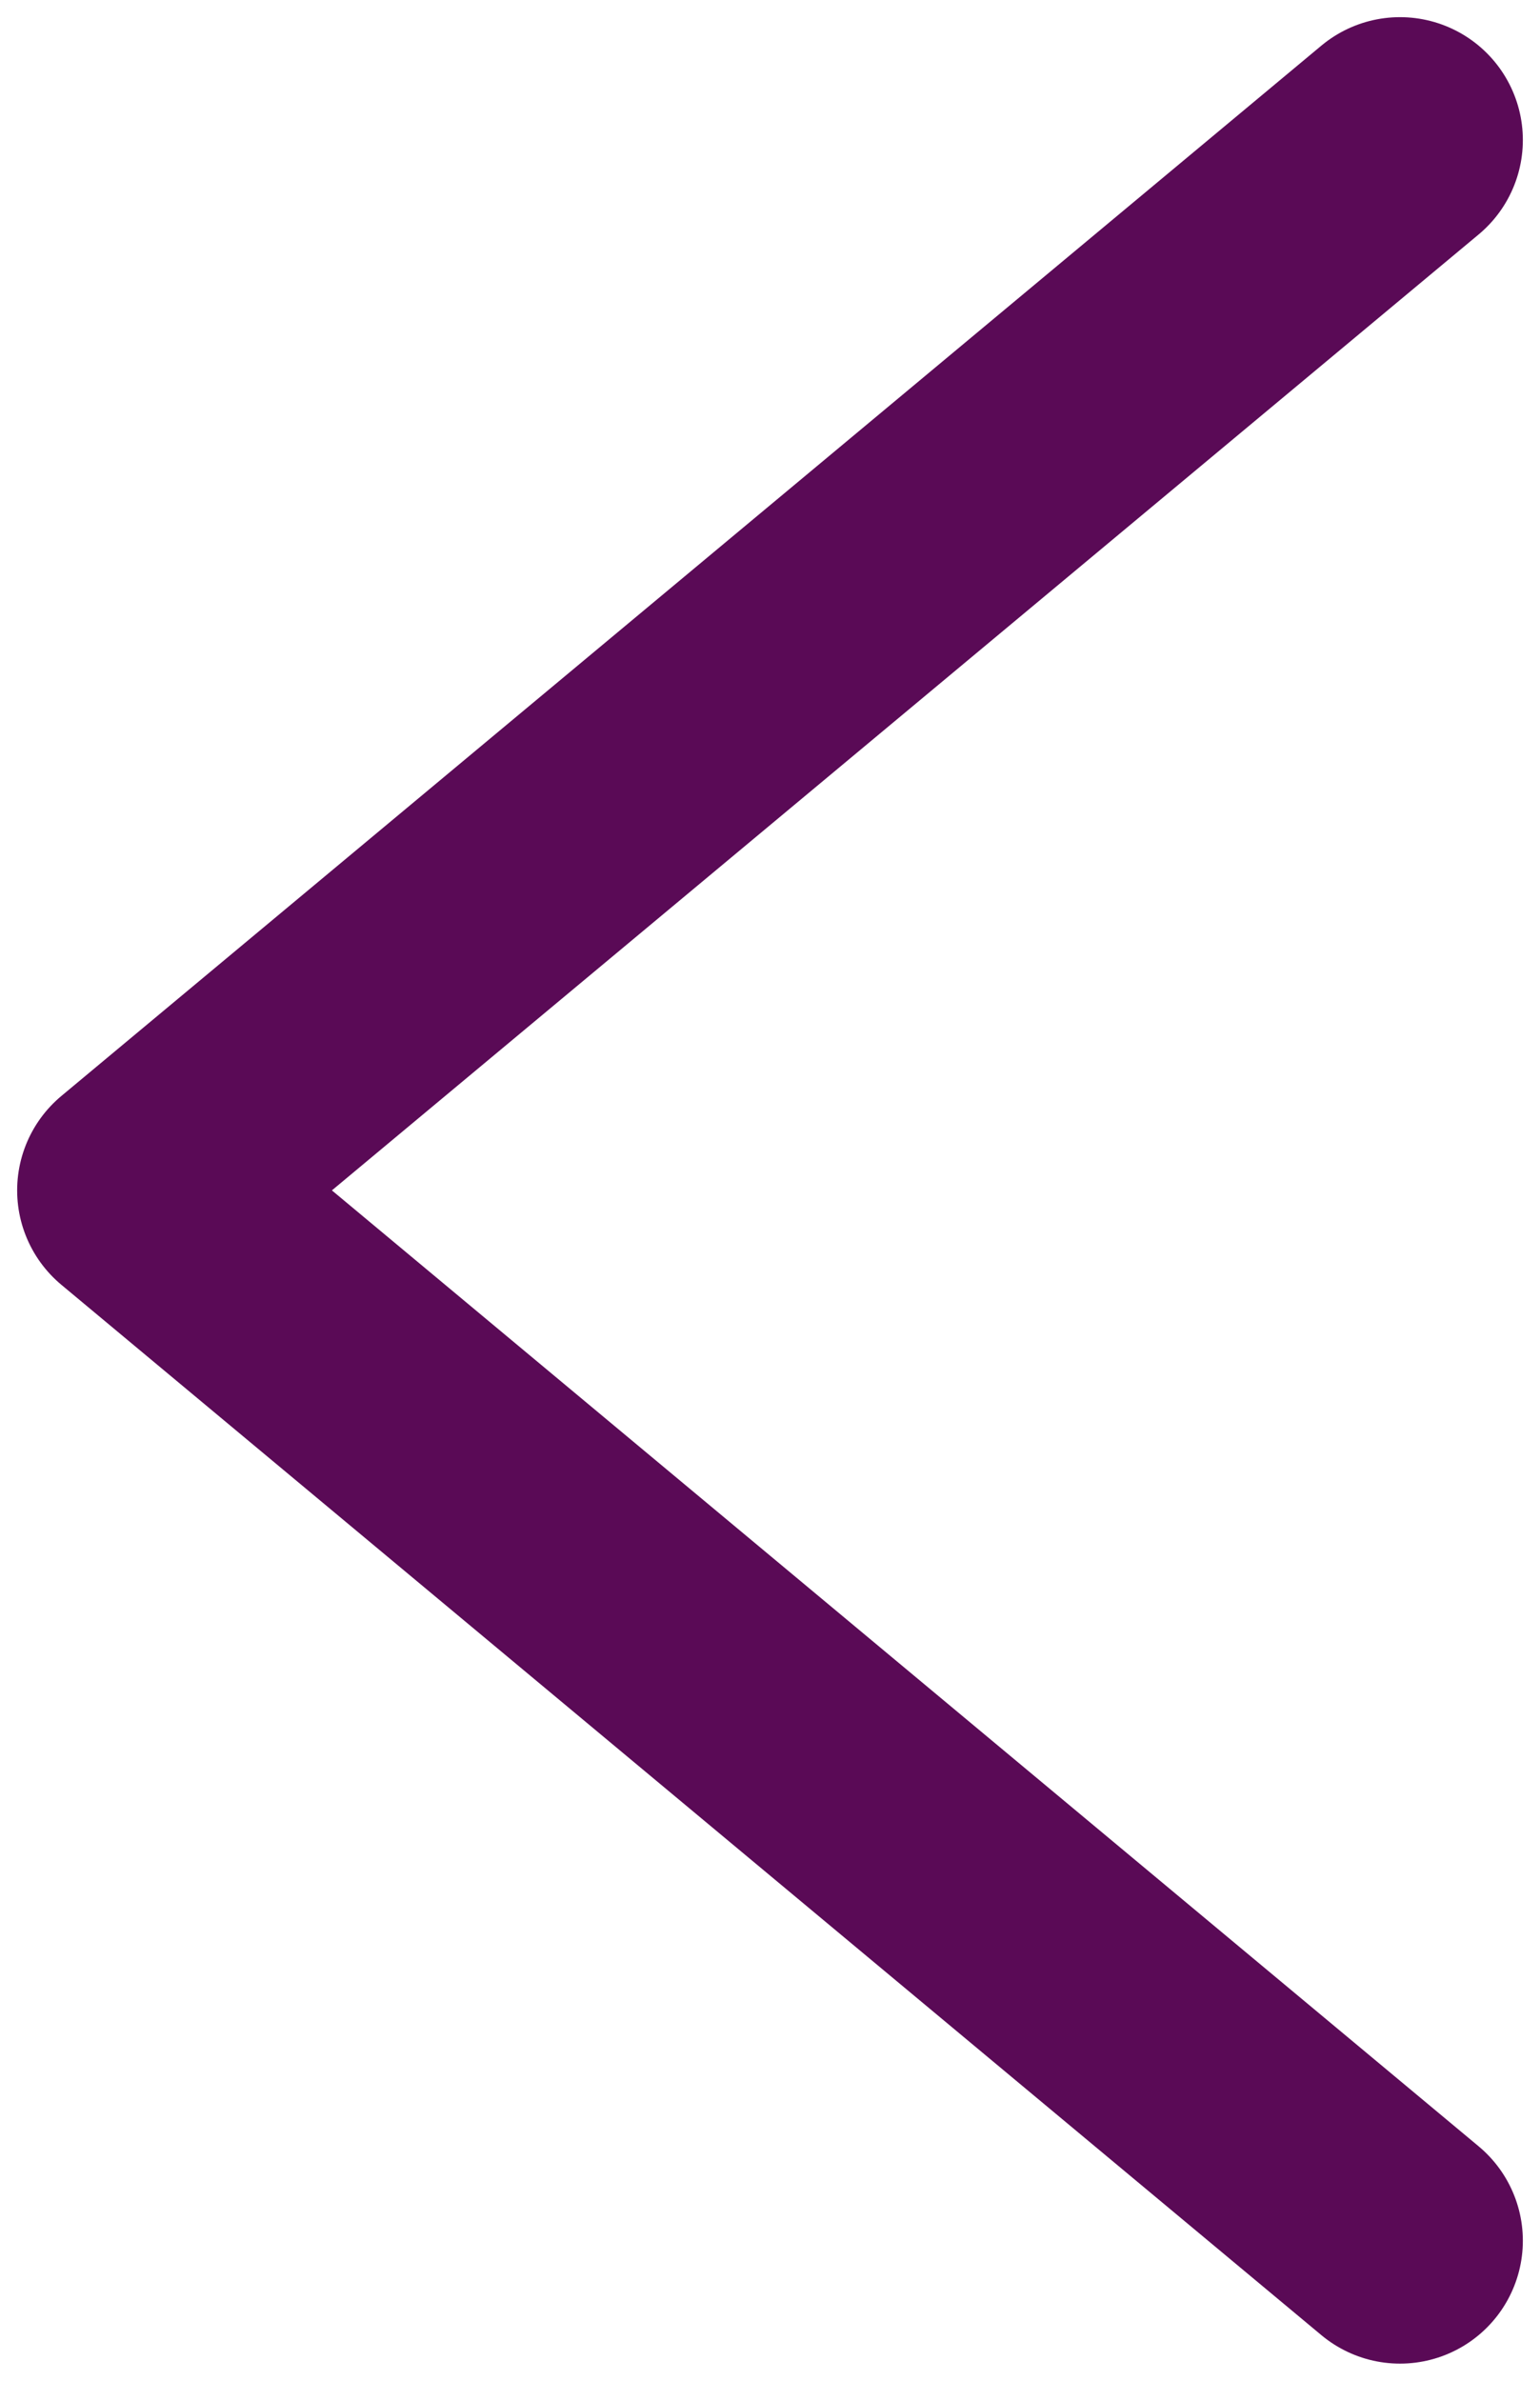 <?xml version="1.0" encoding="UTF-8"?>
<svg width="11px" height="17px" viewBox="0 0 11 17" version="1.1" xmlns="http://www.w3.org/2000/svg" xmlns:xlink="http://www.w3.org/1999/xlink">
    <!-- Generator: sketchtool 54.1 (76490) - https://sketchapp.com -->
    <title>DA26CF65-2CBD-49AD-8773-E8E27729672A</title>
    <desc>Created with sketchtool.</desc>
    <g id="Web-screens-" stroke="none" stroke-width="1" fill="none" fill-rule="evenodd" stroke-linecap="round" stroke-linejoin="round">
        <g id="Homepage-Mobile-UI-Changes-v1" transform="translate(-11, -2129)" stroke="#5A0A56" stroke-width="1.755">
            <polyline id="Path-2-Copy-5-2" points="21 2130 12 2137.5 21 2145"></polyline>
        </g>
    </g>
</svg>